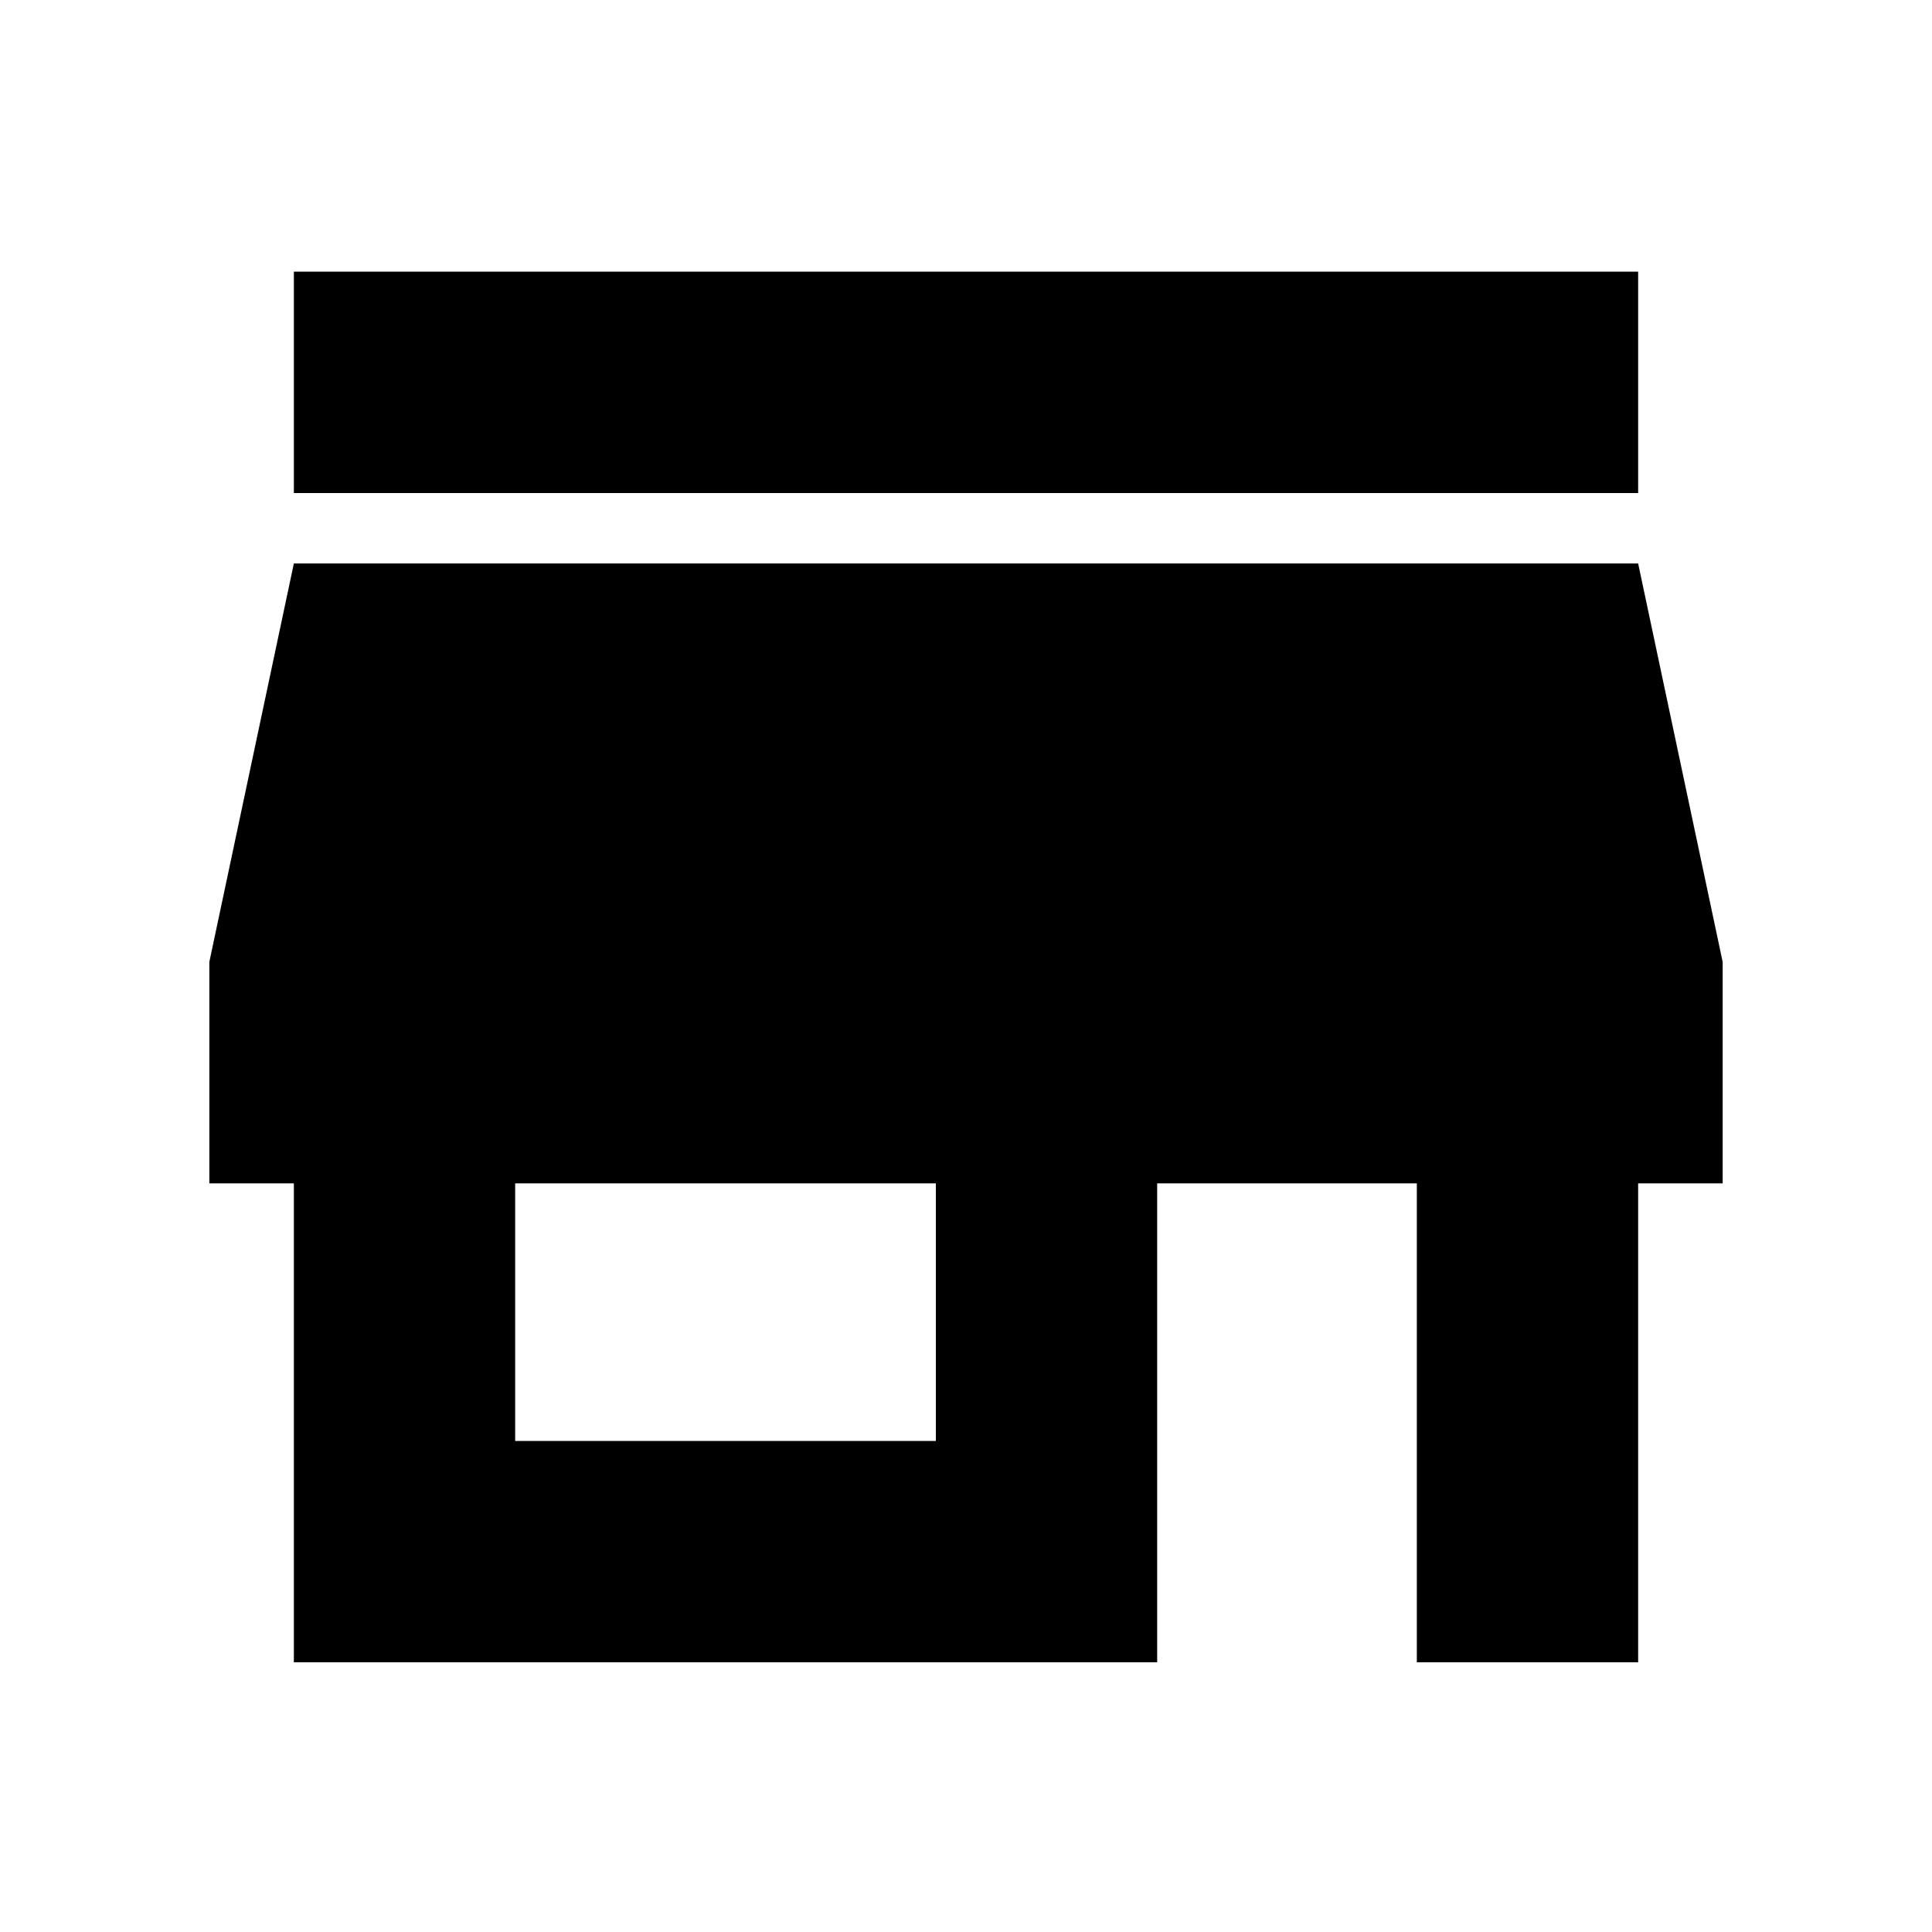 <svg xmlns="http://www.w3.org/2000/svg" height="20" width="20"><path d="M3.042 5.104V2.812H16.958V5.104ZM3.042 17.208V12.25H2.167V9.958L3.042 5.833H16.958L17.833 9.958V12.25H16.958V17.208H14.667V12.25H11.979V17.208ZM5.333 14.917H9.688V12.25H5.333Z"/></svg>